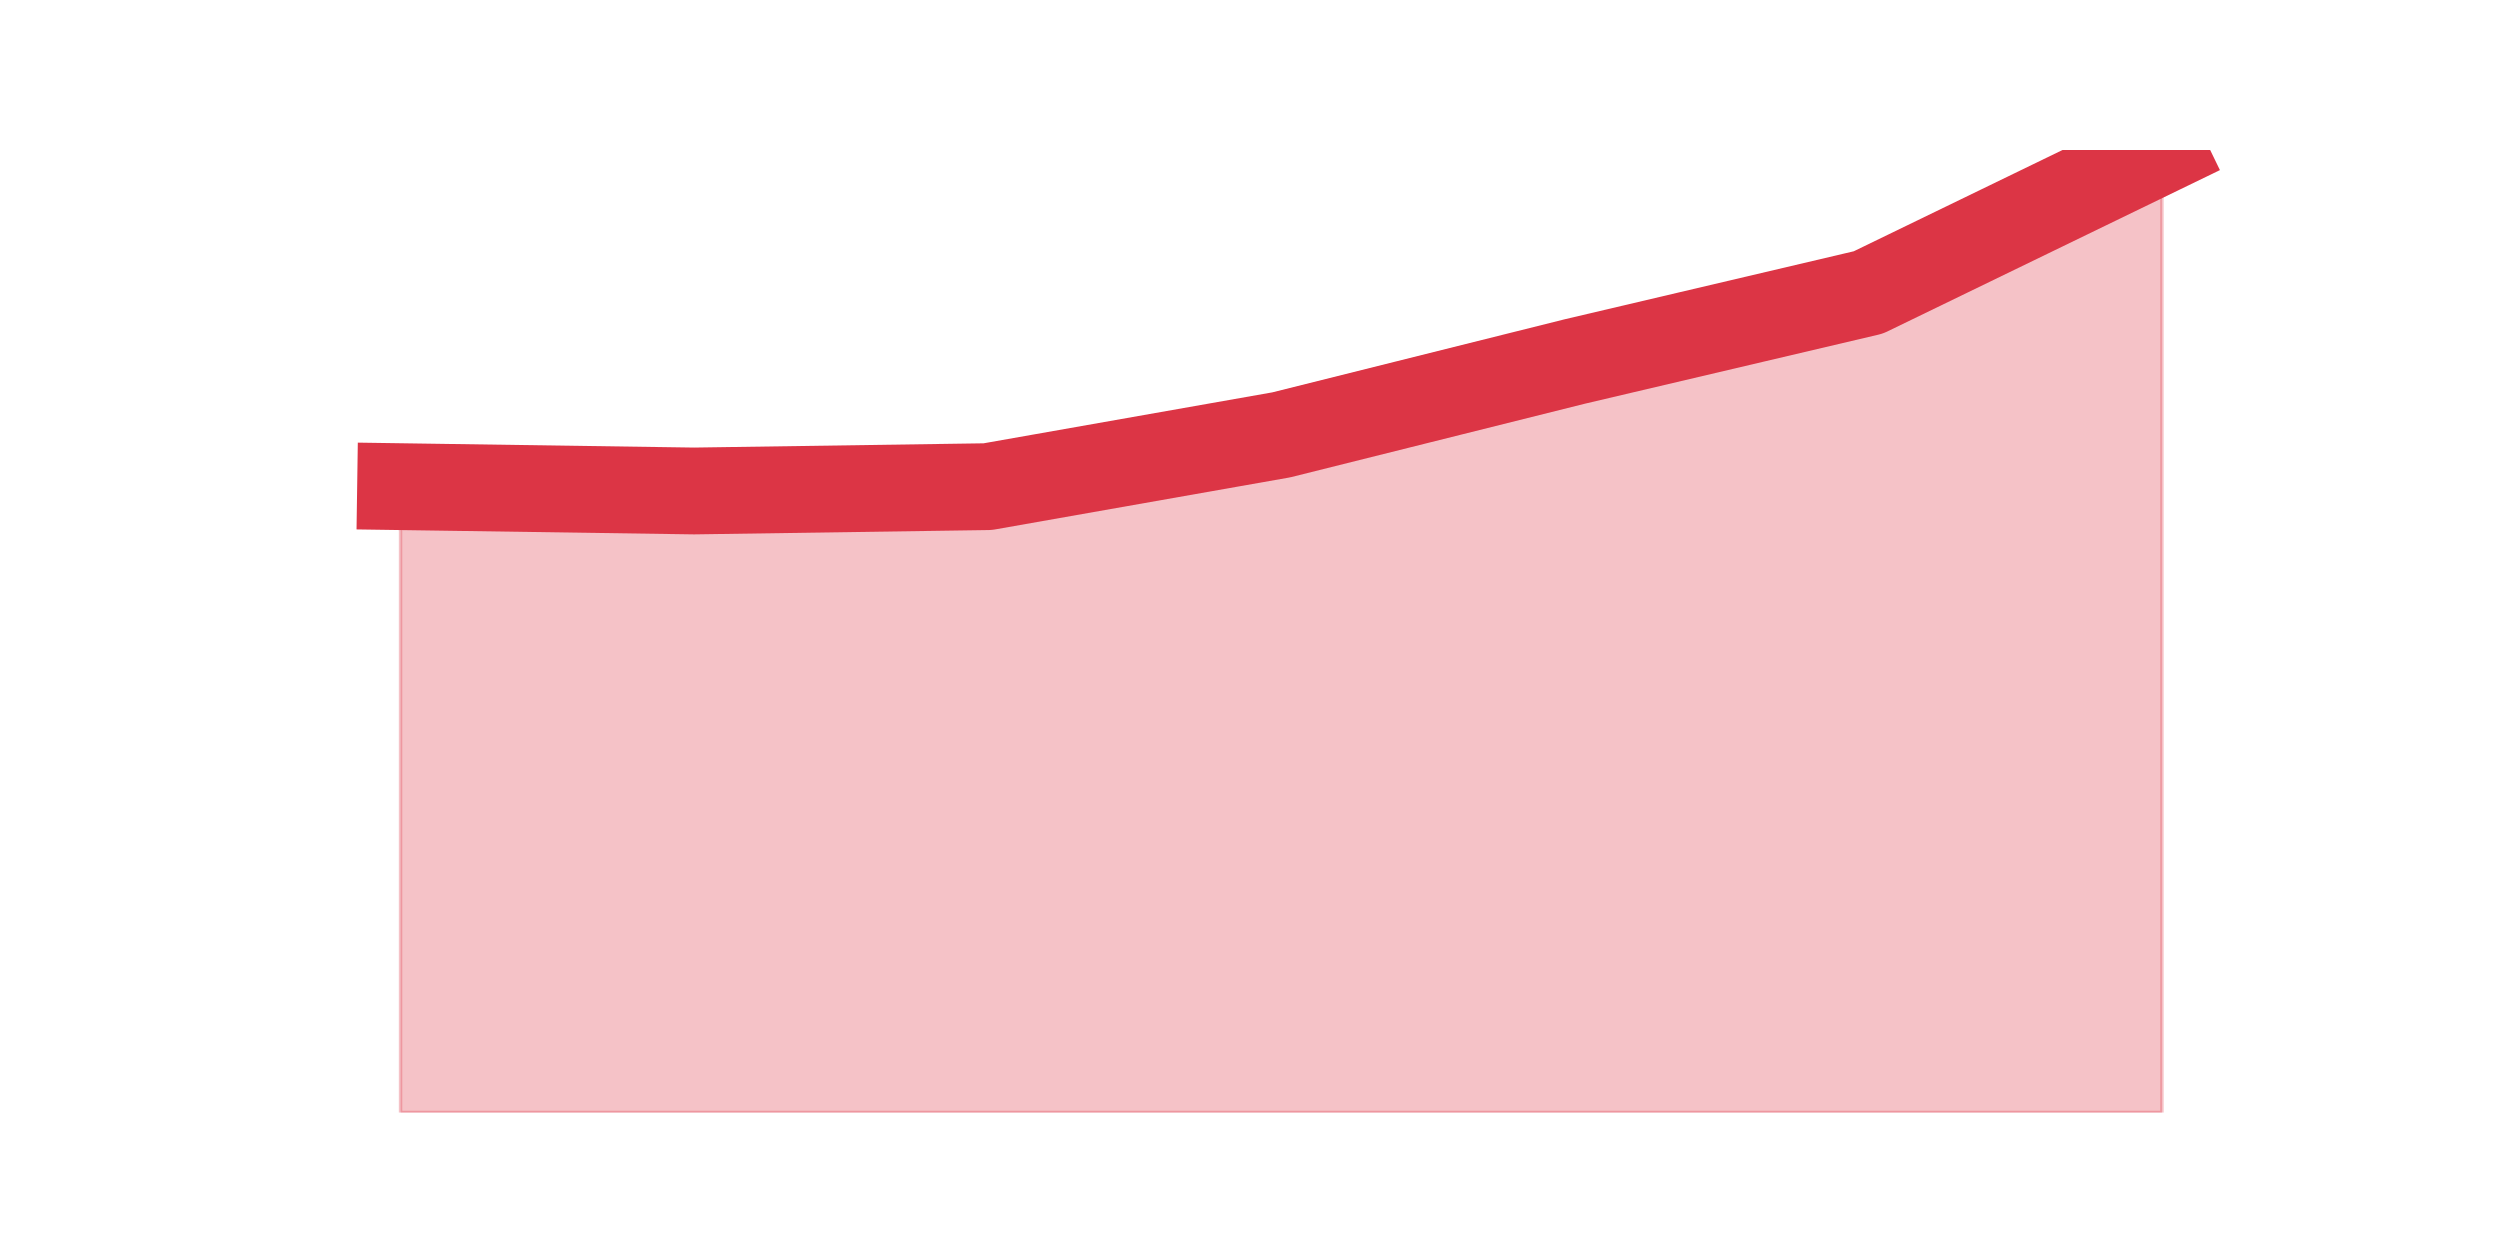 <?xml version="1.0" encoding="utf-8" standalone="no"?>
<!DOCTYPE svg PUBLIC "-//W3C//DTD SVG 1.1//EN"
  "http://www.w3.org/Graphics/SVG/1.1/DTD/svg11.dtd">
<!-- Created with matplotlib (https://matplotlib.org/) -->
<svg height="360pt" version="1.1" viewBox="0 0 720 360" width="720pt" xmlns="http://www.w3.org/2000/svg" xmlns:xlink="http://www.w3.org/1999/xlink">
 <defs>
  <style type="text/css">*{stroke-linecap:butt;stroke-linejoin:round;}</style>
 </defs>
 <g id="figure_1">
  <g id="patch_1">
   <path d="M 0 360 
L 720 360 
L 720 0 
L 0 0 
z
" style="fill:none;"/>
  </g>
  <g id="axes_1">
   <g id="matplotlib.axis_1"/>
   <g id="matplotlib.axis_2"/>
   <g id="PolyCollection_1">
    <defs>
     <path d="M 115.364 -219.842 
L 115.364 -39.6 
L 199.909 -39.6 
L 284.455 -39.6 
L 369 -39.6 
L 453.545 -39.6 
L 538.091 -39.6 
L 622.636 -39.6 
L 622.636 -316.8 
L 622.636 -316.8 
L 538.091 -275.779 
L 453.545 -255.891 
L 369 -234.759 
L 284.455 -219.842 
L 199.909 -218.599 
L 115.364 -219.842 
z
" id="me116c5753c" style="stroke:#dc3545;stroke-opacity:0.3;"/>
    </defs>
    <g clip-path="url(#pc86e6ae085)">
     <use style="fill:#dc3545;fill-opacity:0.3;stroke:#dc3545;stroke-opacity:0.3;" x="0" xlink:href="#me116c5753c" y="360"/>
    </g>
   </g>
   <g id="line2d_1">
    <path clip-path="url(#pc86e6ae085)" d="M 115.364 140.158 
L 199.909 141.401 
L 284.455 140.158 
L 369 125.241 
L 453.545 104.109 
L 538.091 84.221 
L 622.636 43.2 
" style="fill:none;stroke:#dc3545;stroke-linecap:square;stroke-width:25;"/>
   </g>
  </g>
 </g>
 <defs>
  <clipPath id="pc86e6ae085">
   <rect height="277.2" width="558" x="90" y="43.2"/>
  </clipPath>
 </defs>
</svg>

